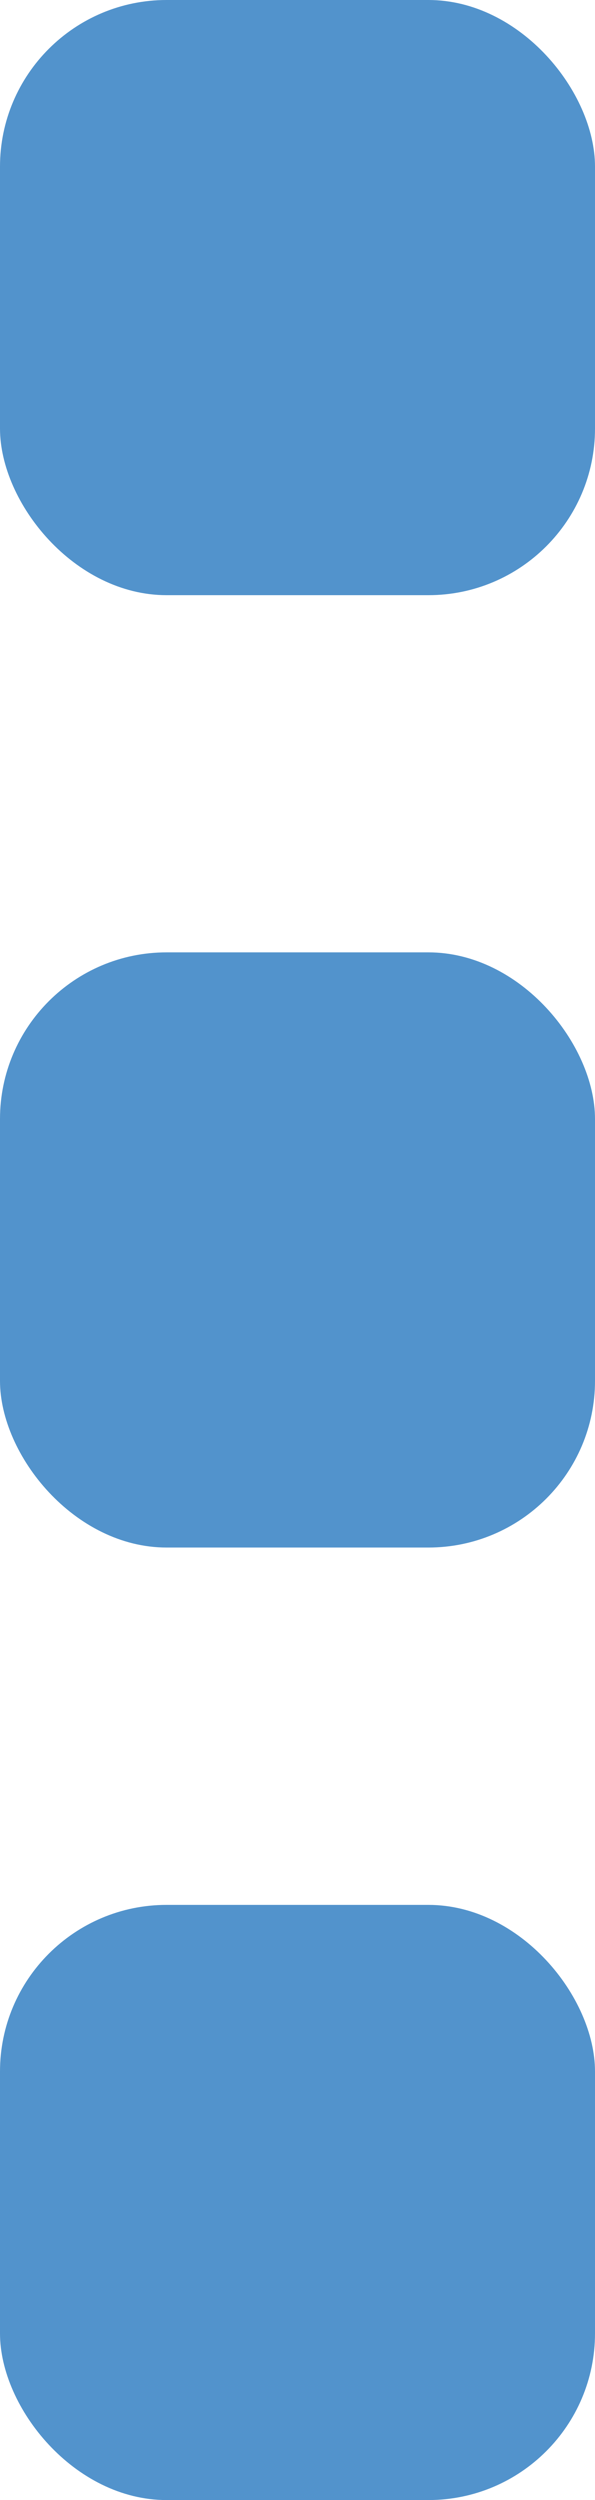 <svg xmlns="http://www.w3.org/2000/svg" id="prefix__Group_12" width="3.571" height="15" data-name="Group 12" viewBox="0 0 3.571 15">
    <defs>
        <style>
            .prefix__cls-1{fill:#5293cc}
        </style>
    </defs>
    <rect id="prefix__Rectangle" width="3.571" height="3.571" class="prefix__cls-1" rx="1"/>
    <rect id="prefix__Rectangle_Copy_2" width="3.571" height="3.571" class="prefix__cls-1" data-name="Rectangle Copy 2" rx="1" transform="translate(0 5.714)"/>
    <rect id="prefix__Rectangle_Copy_3" width="3.571" height="3.571" class="prefix__cls-1" data-name="Rectangle Copy 3" rx="1" transform="translate(0 11.429)"/>
</svg>
